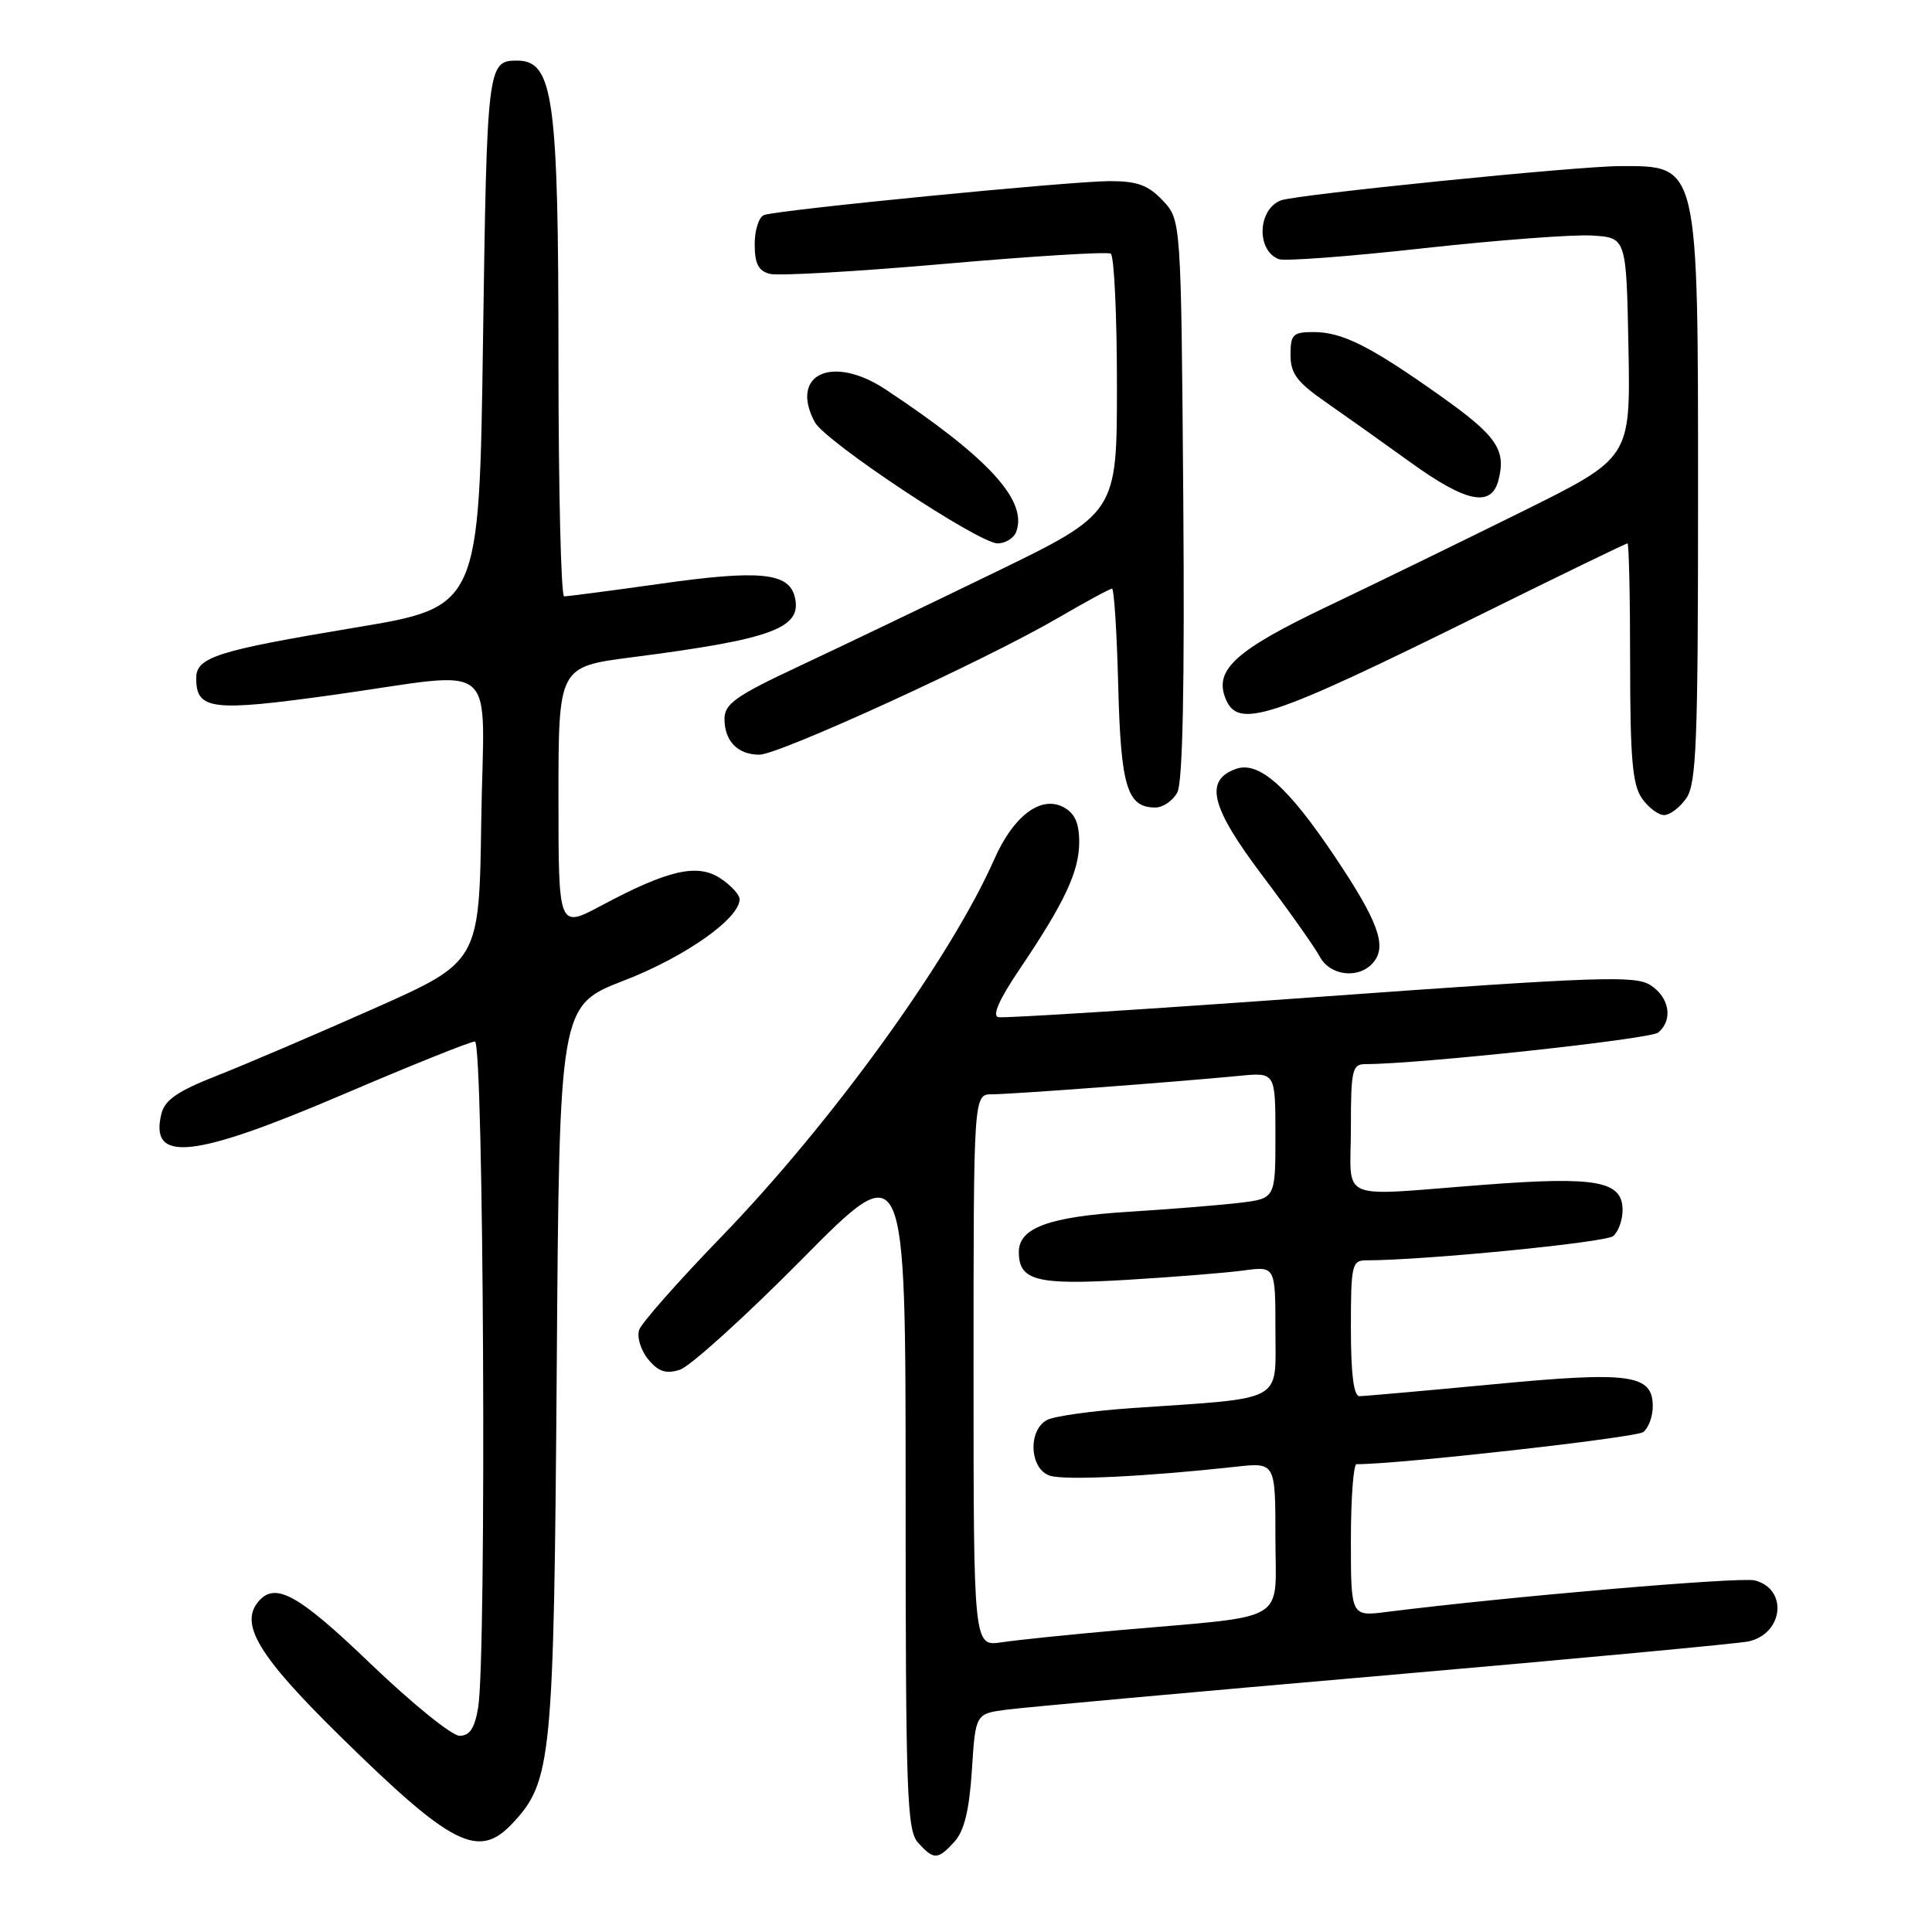 <?xml version="1.0" encoding="UTF-8" standalone="no"?>
<!DOCTYPE svg PUBLIC "-//W3C//DTD SVG 1.1//EN" "http://www.w3.org/Graphics/SVG/1.1/DTD/svg11.dtd" >
<svg xmlns="http://www.w3.org/2000/svg" xmlns:xlink="http://www.w3.org/1999/xlink" version="1.1" viewBox="0 0 256 256">
 <g >
 <path fill="currentColor"
d=" M 126.49 244.01 C 127.77 242.59 128.44 239.83 128.78 234.55 C 129.26 227.08 129.26 227.08 133.38 226.54 C 135.65 226.24 158.20 224.19 183.50 222.00 C 208.80 219.80 230.50 217.77 231.72 217.49 C 236.35 216.42 236.92 210.52 232.50 209.41 C 230.57 208.93 199.81 211.56 183.75 213.59 C 179.00 214.19 179.00 214.19 179.00 204.09 C 179.00 198.54 179.34 194.00 179.75 194.01 C 184.88 194.07 216.82 190.50 217.75 189.75 C 218.44 189.20 219.00 187.68 219.00 186.36 C 219.00 182.10 216.04 181.69 197.82 183.43 C 188.71 184.29 180.75 185.00 180.13 185.00 C 179.37 185.00 179.00 182.01 179.00 176.00 C 179.00 167.58 179.13 167.00 181.06 167.00 C 188.66 167.00 212.73 164.64 213.75 163.79 C 214.44 163.22 215.00 161.67 215.00 160.35 C 215.00 156.48 211.57 155.85 196.67 156.99 C 176.84 158.50 179.00 159.42 179.00 149.50 C 179.00 141.74 179.17 141.00 180.95 141.00 C 187.98 141.00 218.67 137.69 219.72 136.82 C 221.70 135.17 221.24 132.20 218.73 130.56 C 216.71 129.23 212.01 129.40 175.03 132.07 C 152.23 133.72 133.00 134.94 132.29 134.78 C 131.44 134.60 132.39 132.45 135.05 128.50 C 141.06 119.61 143.00 115.48 143.00 111.58 C 143.00 109.06 142.42 107.76 140.93 106.96 C 137.94 105.36 134.29 108.09 131.76 113.83 C 125.96 126.99 110.13 148.88 95.47 164.00 C 89.88 169.78 85.03 175.27 84.70 176.20 C 84.37 177.14 84.89 178.88 85.86 180.08 C 87.21 181.74 88.20 182.08 90.06 181.51 C 91.40 181.10 98.69 174.51 106.25 166.87 C 120.00 152.97 120.00 152.97 120.00 197.66 C 120.00 237.83 120.17 242.53 121.65 244.17 C 123.74 246.48 124.27 246.46 126.49 244.01 Z  M 67.89 241.62 C 73.11 236.06 73.39 233.28 73.77 181.37 C 74.12 133.24 74.12 133.24 82.70 129.92 C 90.77 126.80 98.00 121.71 98.00 119.15 C 98.00 118.55 96.85 117.30 95.45 116.38 C 92.40 114.38 88.54 115.26 79.65 120.01 C 74.00 123.02 74.00 123.02 74.00 105.68 C 74.00 88.35 74.00 88.35 83.75 87.09 C 102.48 84.68 106.39 83.21 105.29 79.01 C 104.47 75.87 100.53 75.50 87.50 77.35 C 80.90 78.28 75.16 79.03 74.75 79.02 C 74.34 79.01 74.00 64.93 74.00 47.74 C 74.00 12.85 73.33 8.03 68.50 8.03 C 64.60 8.03 64.52 8.73 64.00 45.18 C 63.50 80.43 63.50 80.43 47.00 83.17 C 28.71 86.22 26.00 87.08 26.00 89.86 C 26.00 94.07 28.04 94.32 44.00 92.10 C 66.68 88.94 64.09 86.77 63.77 108.72 C 63.50 127.44 63.50 127.44 49.50 133.66 C 41.80 137.08 32.46 141.07 28.75 142.53 C 23.62 144.54 21.85 145.74 21.40 147.53 C 19.74 154.15 25.53 153.54 45.50 145.00 C 54.50 141.15 62.35 138.00 62.93 138.00 C 64.10 138.00 64.49 219.40 63.36 226.25 C 62.90 229.00 62.25 230.00 60.89 230.00 C 59.88 230.00 54.60 225.72 49.15 220.50 C 39.49 211.22 36.45 209.54 34.21 212.25 C 31.74 215.24 34.31 219.47 44.91 229.90 C 59.88 244.62 63.39 246.41 67.89 241.62 Z  M 181.99 127.51 C 183.80 125.34 182.62 122.10 176.97 113.65 C 170.65 104.20 166.79 100.77 163.72 101.90 C 159.55 103.43 160.44 106.95 167.29 116.04 C 170.80 120.69 174.21 125.51 174.87 126.75 C 176.26 129.35 180.12 129.76 181.99 127.51 Z  M 223.44 105.78 C 224.78 103.86 225.00 98.39 225.00 66.23 C 225.00 21.44 225.13 21.99 214.67 22.01 C 209.04 22.01 171.71 25.79 169.73 26.55 C 166.64 27.74 166.44 33.19 169.45 34.34 C 170.21 34.63 178.85 33.98 188.66 32.89 C 198.47 31.81 208.53 31.05 211.00 31.21 C 215.50 31.50 215.50 31.50 215.78 46.09 C 216.05 60.67 216.05 60.67 201.78 67.74 C 193.92 71.63 182.20 77.35 175.71 80.44 C 163.81 86.12 160.91 88.73 162.35 92.46 C 163.98 96.71 167.93 95.42 196.40 81.34 C 206.79 76.20 215.45 72.00 215.65 72.00 C 215.84 72.00 216.00 79.10 216.00 87.78 C 216.00 100.44 216.31 103.99 217.56 105.78 C 218.41 107.00 219.74 108.00 220.50 108.00 C 221.26 108.00 222.59 107.00 223.44 105.78 Z  M 156.00 105.00 C 156.72 103.65 156.98 90.93 156.79 66.08 C 156.50 29.16 156.50 29.16 154.08 26.58 C 152.15 24.53 150.70 24.00 147.05 24.00 C 141.90 24.00 103.20 27.80 101.25 28.49 C 100.56 28.74 100.00 30.47 100.00 32.35 C 100.00 34.93 100.49 35.90 102.01 36.29 C 103.11 36.58 113.54 35.98 125.19 34.96 C 136.83 33.94 146.73 33.33 147.18 33.61 C 147.63 33.89 148.00 41.74 148.00 51.05 C 148.00 67.99 148.00 67.99 131.75 75.88 C 122.81 80.22 111.11 85.83 105.75 88.34 C 97.49 92.21 96.00 93.27 96.00 95.26 C 96.00 98.20 97.75 100.00 100.62 100.00 C 103.24 100.00 130.62 87.47 140.17 81.89 C 143.85 79.75 147.07 78.00 147.35 78.00 C 147.62 78.00 147.99 83.78 148.17 90.85 C 148.51 104.26 149.35 107.00 153.09 107.00 C 154.10 107.00 155.41 106.10 156.00 105.00 Z  M 134.64 70.50 C 136.23 66.36 130.99 60.64 117.34 51.60 C 110.29 46.94 104.57 49.58 107.96 55.93 C 109.34 58.51 129.68 72.00 132.19 72.00 C 133.22 72.00 134.32 71.32 134.64 70.50 Z  M 198.57 63.57 C 199.58 59.55 198.31 57.73 190.74 52.37 C 181.52 45.84 177.85 44.00 174.05 44.00 C 171.32 44.00 171.00 44.32 171.00 47.02 C 171.00 49.49 171.86 50.64 175.65 53.27 C 178.21 55.05 183.26 58.64 186.88 61.25 C 194.32 66.62 197.64 67.28 198.57 63.57 Z  M 129.00 181.59 C 129.00 145.00 129.00 145.00 131.45 145.00 C 133.97 145.00 155.84 143.37 164.25 142.55 C 169.00 142.09 169.00 142.09 169.00 150.45 C 169.00 158.81 169.00 158.81 164.25 159.38 C 161.64 159.69 155.00 160.23 149.50 160.57 C 138.98 161.23 135.00 162.70 135.00 165.90 C 135.00 169.69 137.36 170.30 149.26 169.59 C 155.44 169.22 162.41 168.66 164.75 168.35 C 169.00 167.77 169.00 167.77 169.00 176.29 C 169.00 185.98 170.46 185.18 150.00 186.58 C 144.78 186.94 139.71 187.64 138.75 188.15 C 136.16 189.51 136.42 194.68 139.13 195.54 C 141.13 196.18 151.96 195.65 163.75 194.35 C 169.00 193.77 169.00 193.77 169.00 203.77 C 169.00 215.26 171.12 214.00 148.50 215.99 C 141.90 216.57 134.81 217.30 132.75 217.61 C 129.00 218.18 129.00 218.18 129.00 181.59 Z "/>
</g>
</svg>